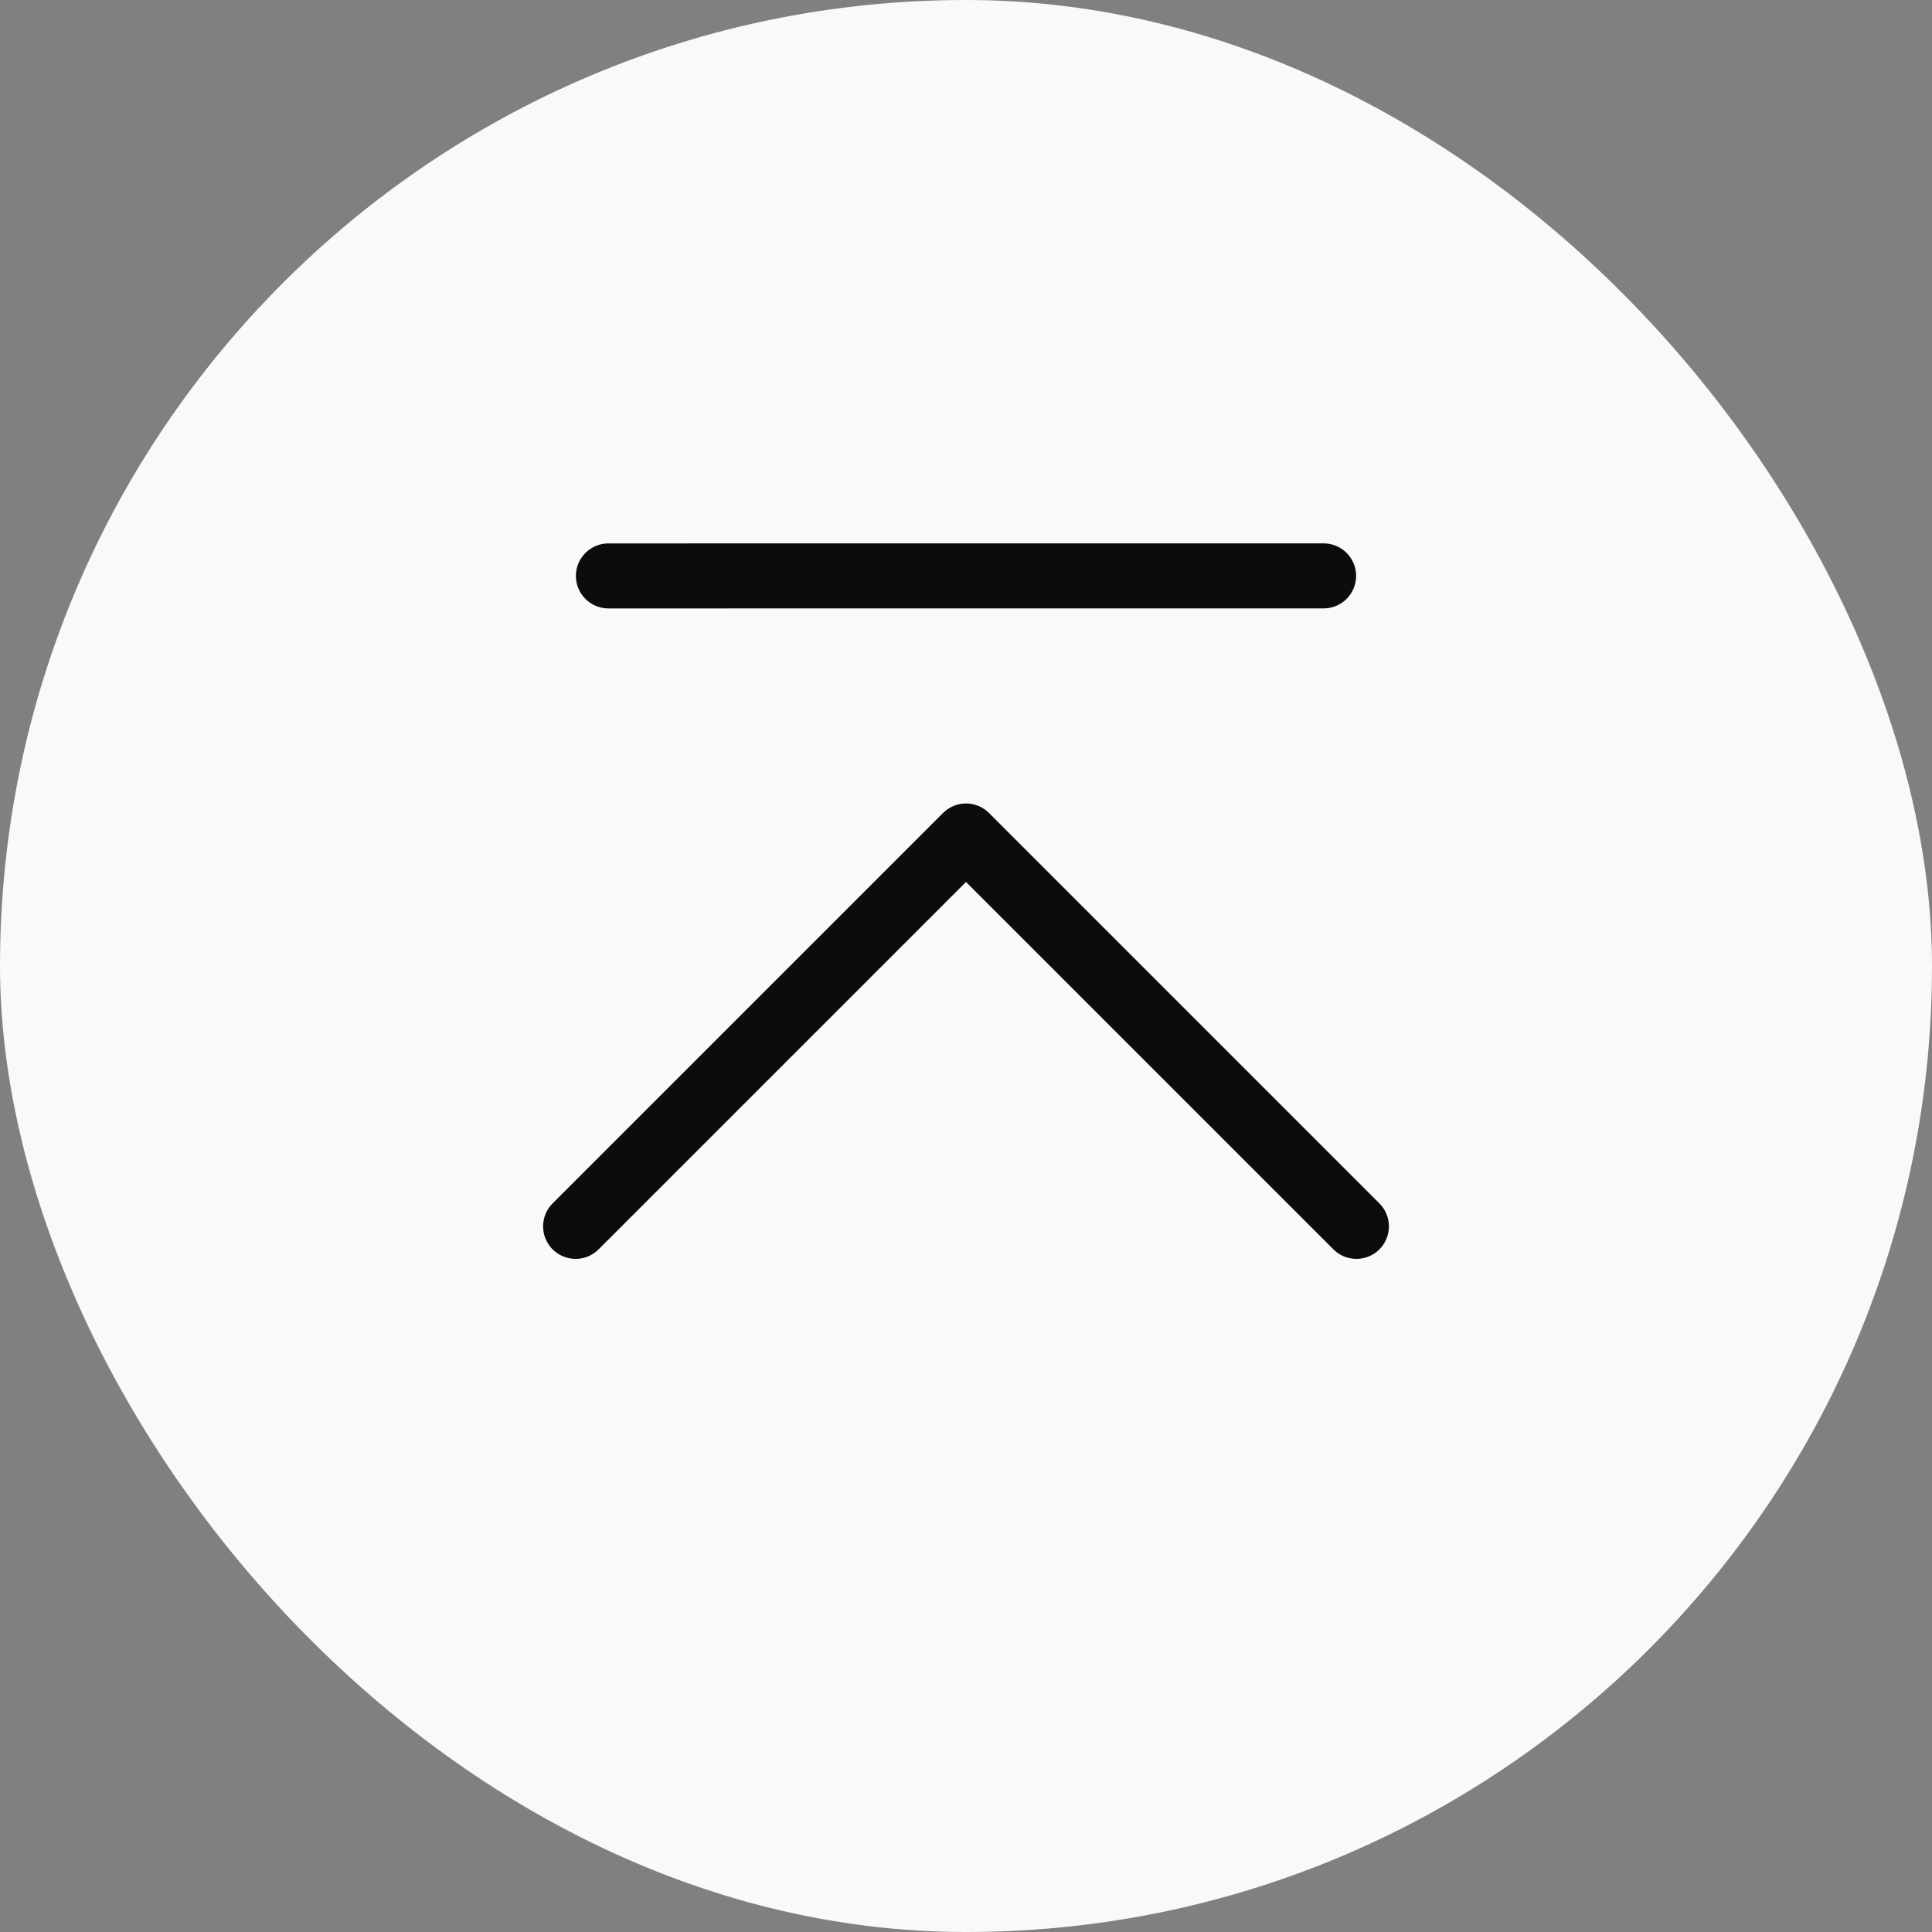 <svg width="52" height="52" viewBox="0 0 52 52" fill="none" xmlns="http://www.w3.org/2000/svg">
<rect x="0" y="0" width="52" height="52" fill="#808080" stroke="none"/>
<rect width="52" height="52" rx="26" fill="white" fill-opacity="0.95"/>
<path d="M35.625 14.625L16.375 14.626C16.143 14.626 15.921 14.718 15.757 14.882C15.592 15.046 15.5 15.269 15.5 15.501C15.5 15.733 15.592 15.956 15.757 16.12C15.921 16.284 16.143 16.376 16.375 16.376L35.625 16.375C35.857 16.375 36.08 16.283 36.244 16.119C36.408 15.955 36.5 15.732 36.5 15.5C36.5 15.268 36.408 15.045 36.244 14.881C36.08 14.717 35.857 14.625 35.625 14.625Z" fill="black" fill-opacity="0.95"/>
<path d="M37.119 32.382L26.619 21.882C26.455 21.718 26.232 21.625 26 21.625C25.768 21.625 25.546 21.718 25.381 21.882L14.881 32.382C14.798 32.462 14.732 32.559 14.687 32.666C14.642 32.772 14.618 32.887 14.617 33.002C14.617 33.118 14.639 33.233 14.683 33.34C14.727 33.447 14.792 33.545 14.873 33.627C14.955 33.709 15.053 33.773 15.16 33.818C15.267 33.861 15.382 33.884 15.498 33.883C15.614 33.882 15.728 33.859 15.835 33.813C15.941 33.768 16.038 33.702 16.119 33.619L26 23.738L35.881 33.619C35.962 33.702 36.059 33.768 36.165 33.813C36.272 33.859 36.386 33.882 36.502 33.883C36.618 33.884 36.733 33.861 36.84 33.818C36.947 33.773 37.045 33.709 37.127 33.627C37.209 33.545 37.273 33.447 37.317 33.34C37.361 33.233 37.384 33.118 37.383 33.002C37.382 32.887 37.358 32.772 37.313 32.666C37.268 32.559 37.202 32.462 37.119 32.382Z" fill="black" fill-opacity="0.95"/>
</svg>
